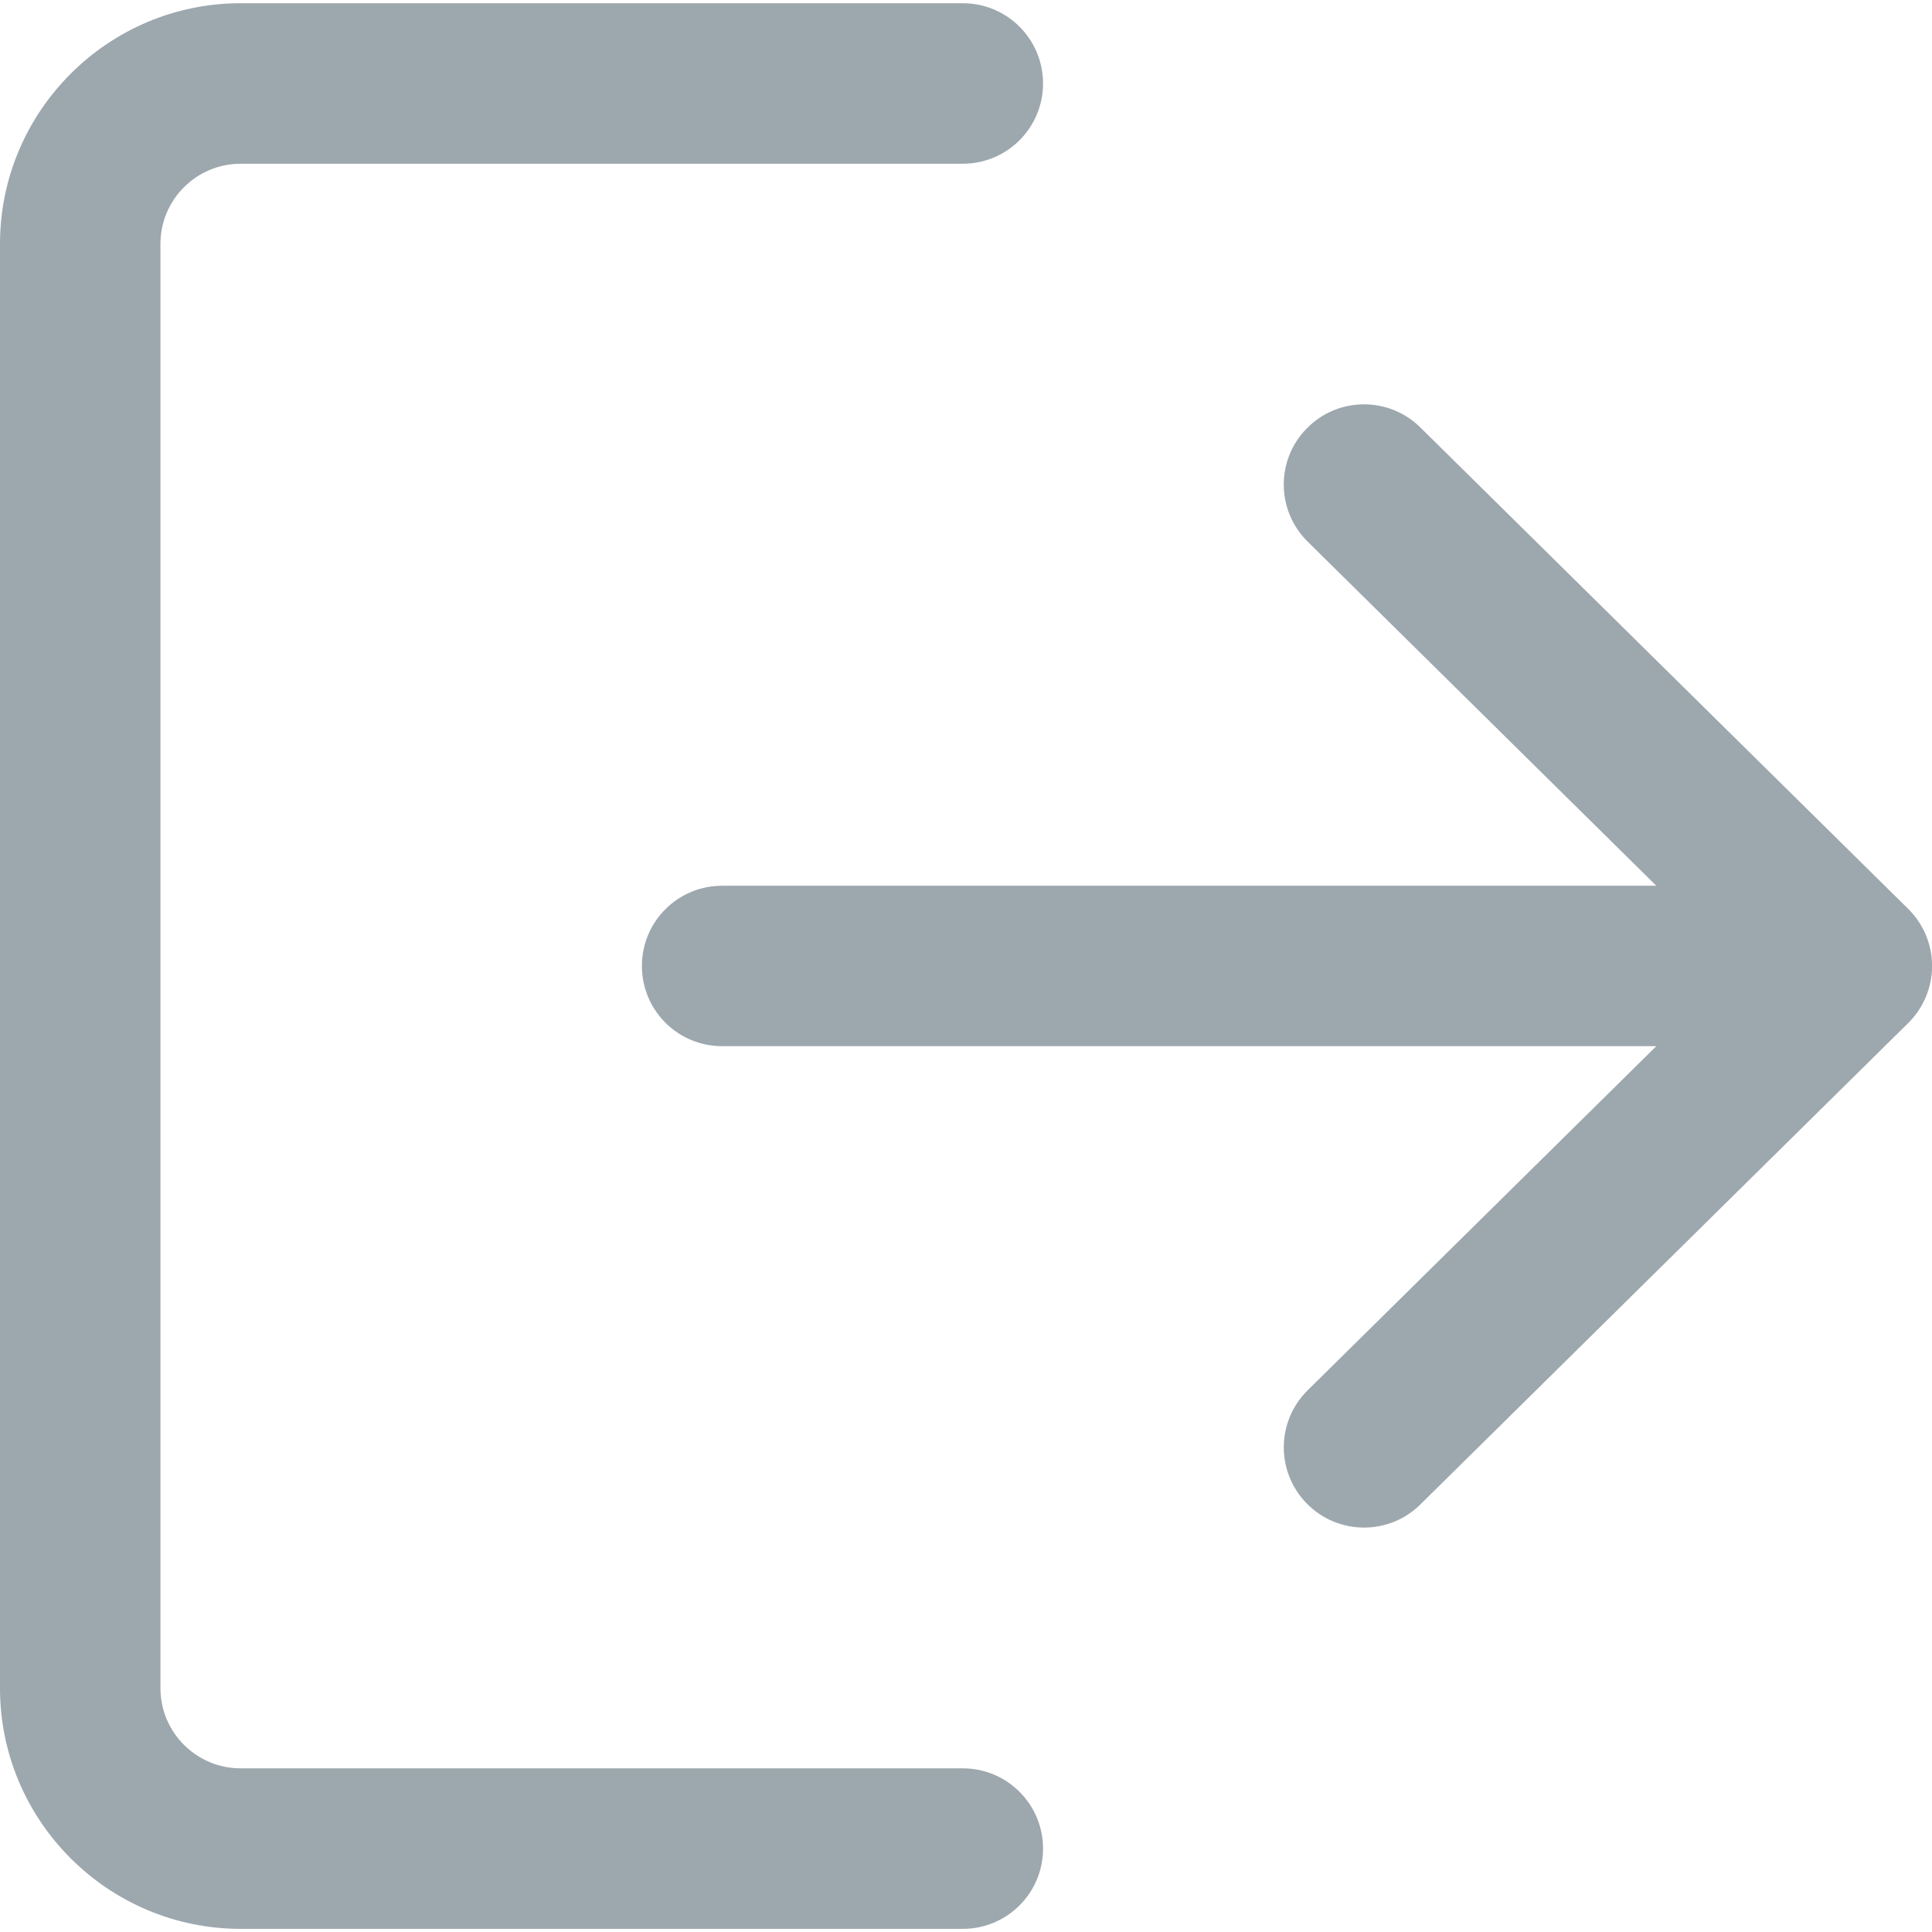 <svg width="24" height="24" viewBox="0 0 24 24" fill="none" xmlns="http://www.w3.org/2000/svg">
<g clip-path="url(#clip0)">
<path d="M11.96 21.967H2.99C2.44 21.967 1.993 21.521 1.993 20.971V3.03C1.993 2.48 2.44 2.034 2.99 2.034H11.96C12.511 2.034 12.957 1.588 12.957 1.037C12.957 0.486 12.511 0.04 11.96 0.04H2.99C1.342 0.04 0 1.382 0 3.03V20.971C0 22.619 1.342 23.961 2.99 23.961H11.96C12.511 23.961 12.957 23.515 12.957 22.964C12.957 22.413 12.511 21.967 11.96 21.967Z" fill="#9DA7AE"/>
<path d="M23.704 11.29L17.644 5.31C17.253 4.923 16.621 4.928 16.235 5.32C15.848 5.711 15.852 6.342 16.245 6.729L20.575 11.003H8.971C8.42 11.003 7.974 11.448 7.974 11.999C7.974 12.551 8.42 12.996 8.971 12.996H20.575L16.245 17.27C15.852 17.657 15.849 18.288 16.235 18.679C16.43 18.877 16.687 18.976 16.944 18.976C17.197 18.976 17.451 18.881 17.644 18.689L23.704 12.709C23.893 12.522 24.001 12.267 24.001 11.999C24.001 11.732 23.894 11.478 23.704 11.29Z" fill="#9DA7AE"/>
</g>
<defs>
<clipPath id="clip0">
<rect width="24" height="24" fill="white"/>
</clipPath>
</defs>
</svg>
